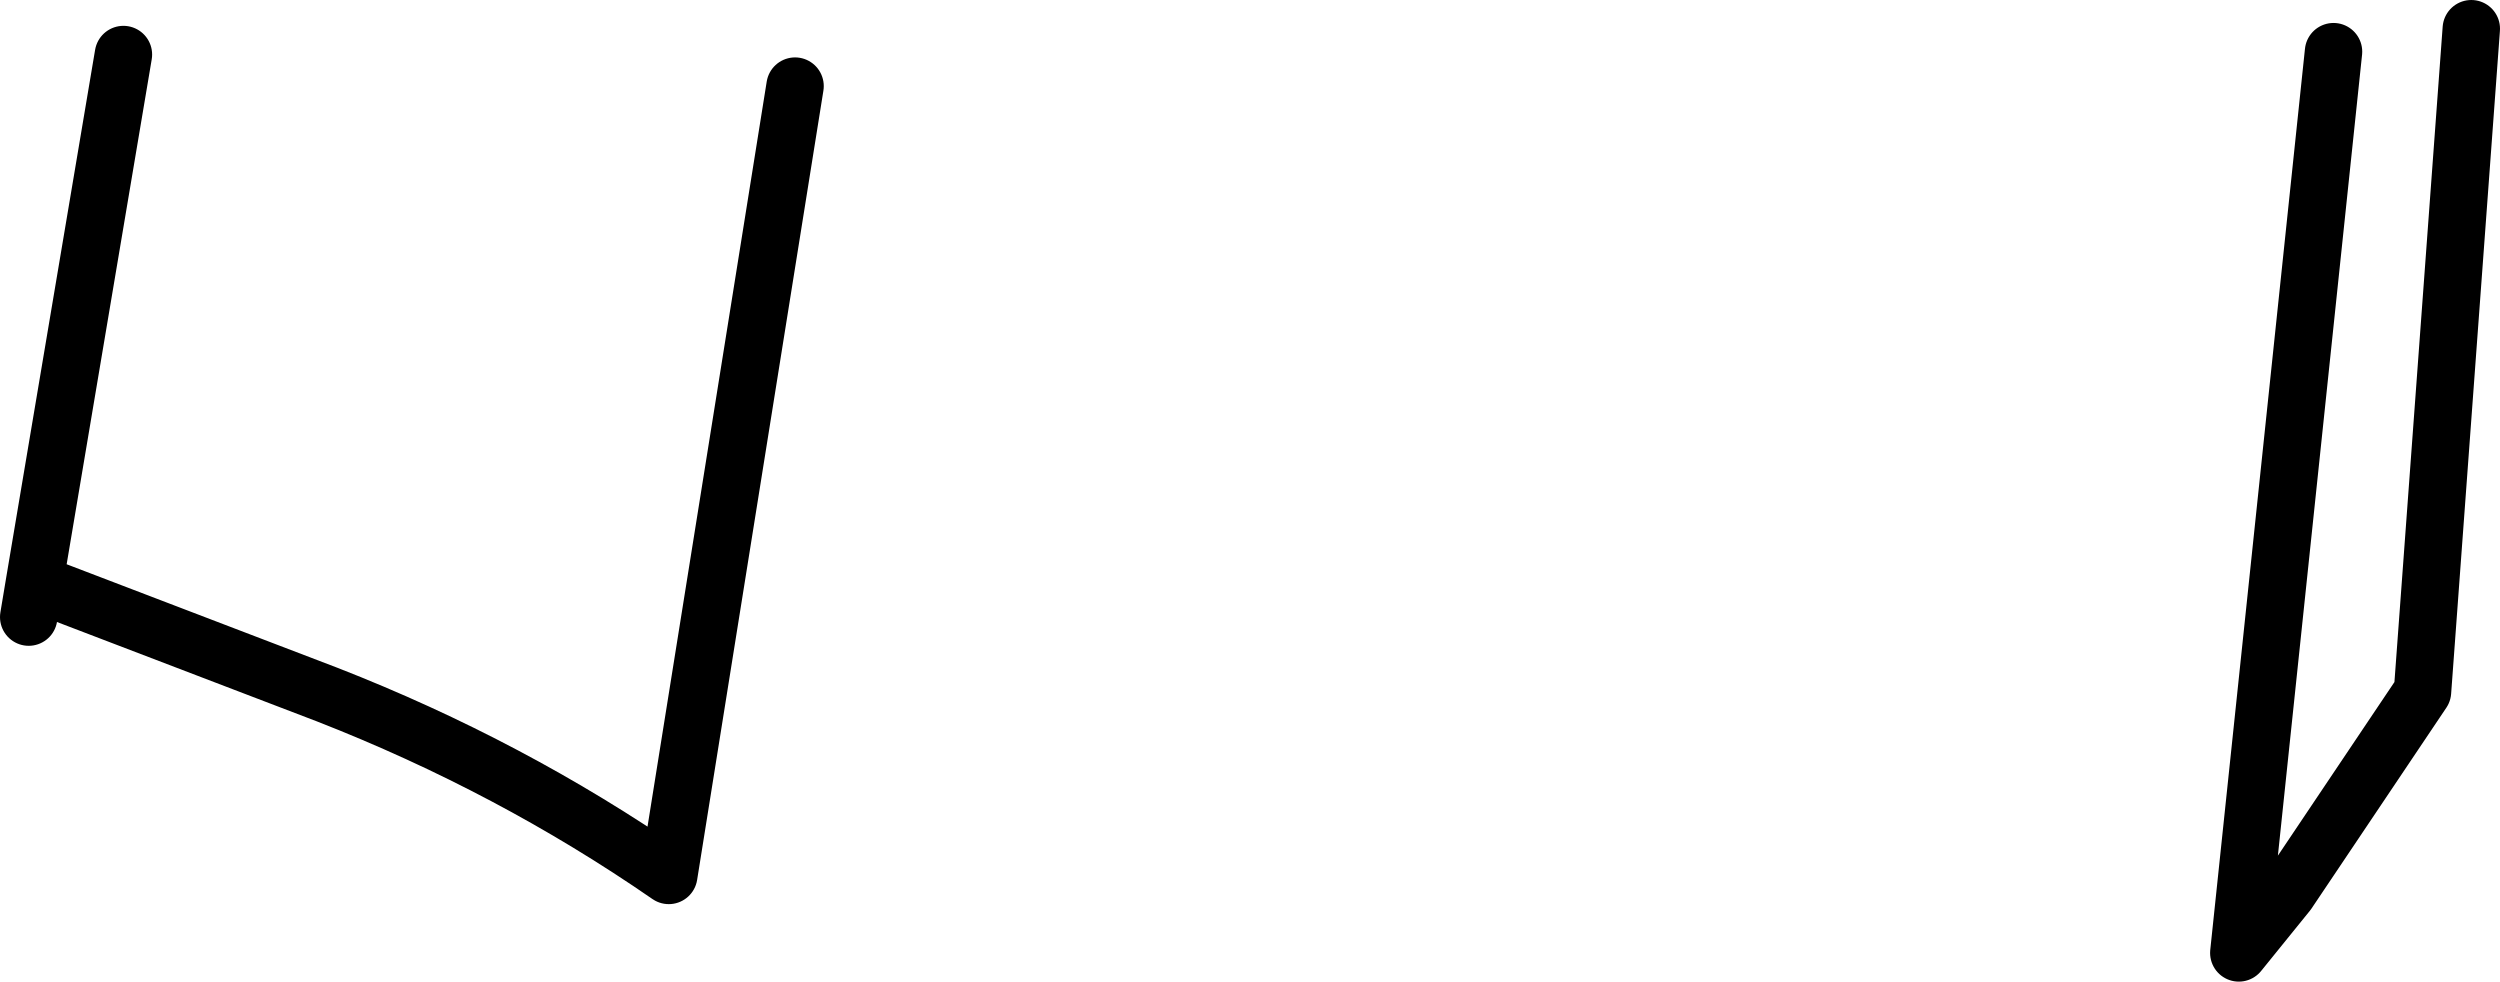 <?xml version="1.0" encoding="UTF-8" standalone="no"?>
<svg xmlns:xlink="http://www.w3.org/1999/xlink" height="17.1px" width="43.55px" xmlns="http://www.w3.org/2000/svg">
  <g transform="matrix(1.0, 0.0, 0.0, 1.0, -195.25, -230.25)">
    <path d="M209.1 231.75 L206.9 245.5 Q204.15 243.6 200.95 242.35 L195.85 240.4 195.75 241.0 M235.9 231.15 L234.25 246.85 235.1 245.8 237.45 242.3 238.3 230.75 M195.85 240.4 L197.4 231.2" fill="none" stroke="#000000" stroke-linecap="round" stroke-linejoin="round" stroke-width="1.0"/>
  </g>
</svg>
